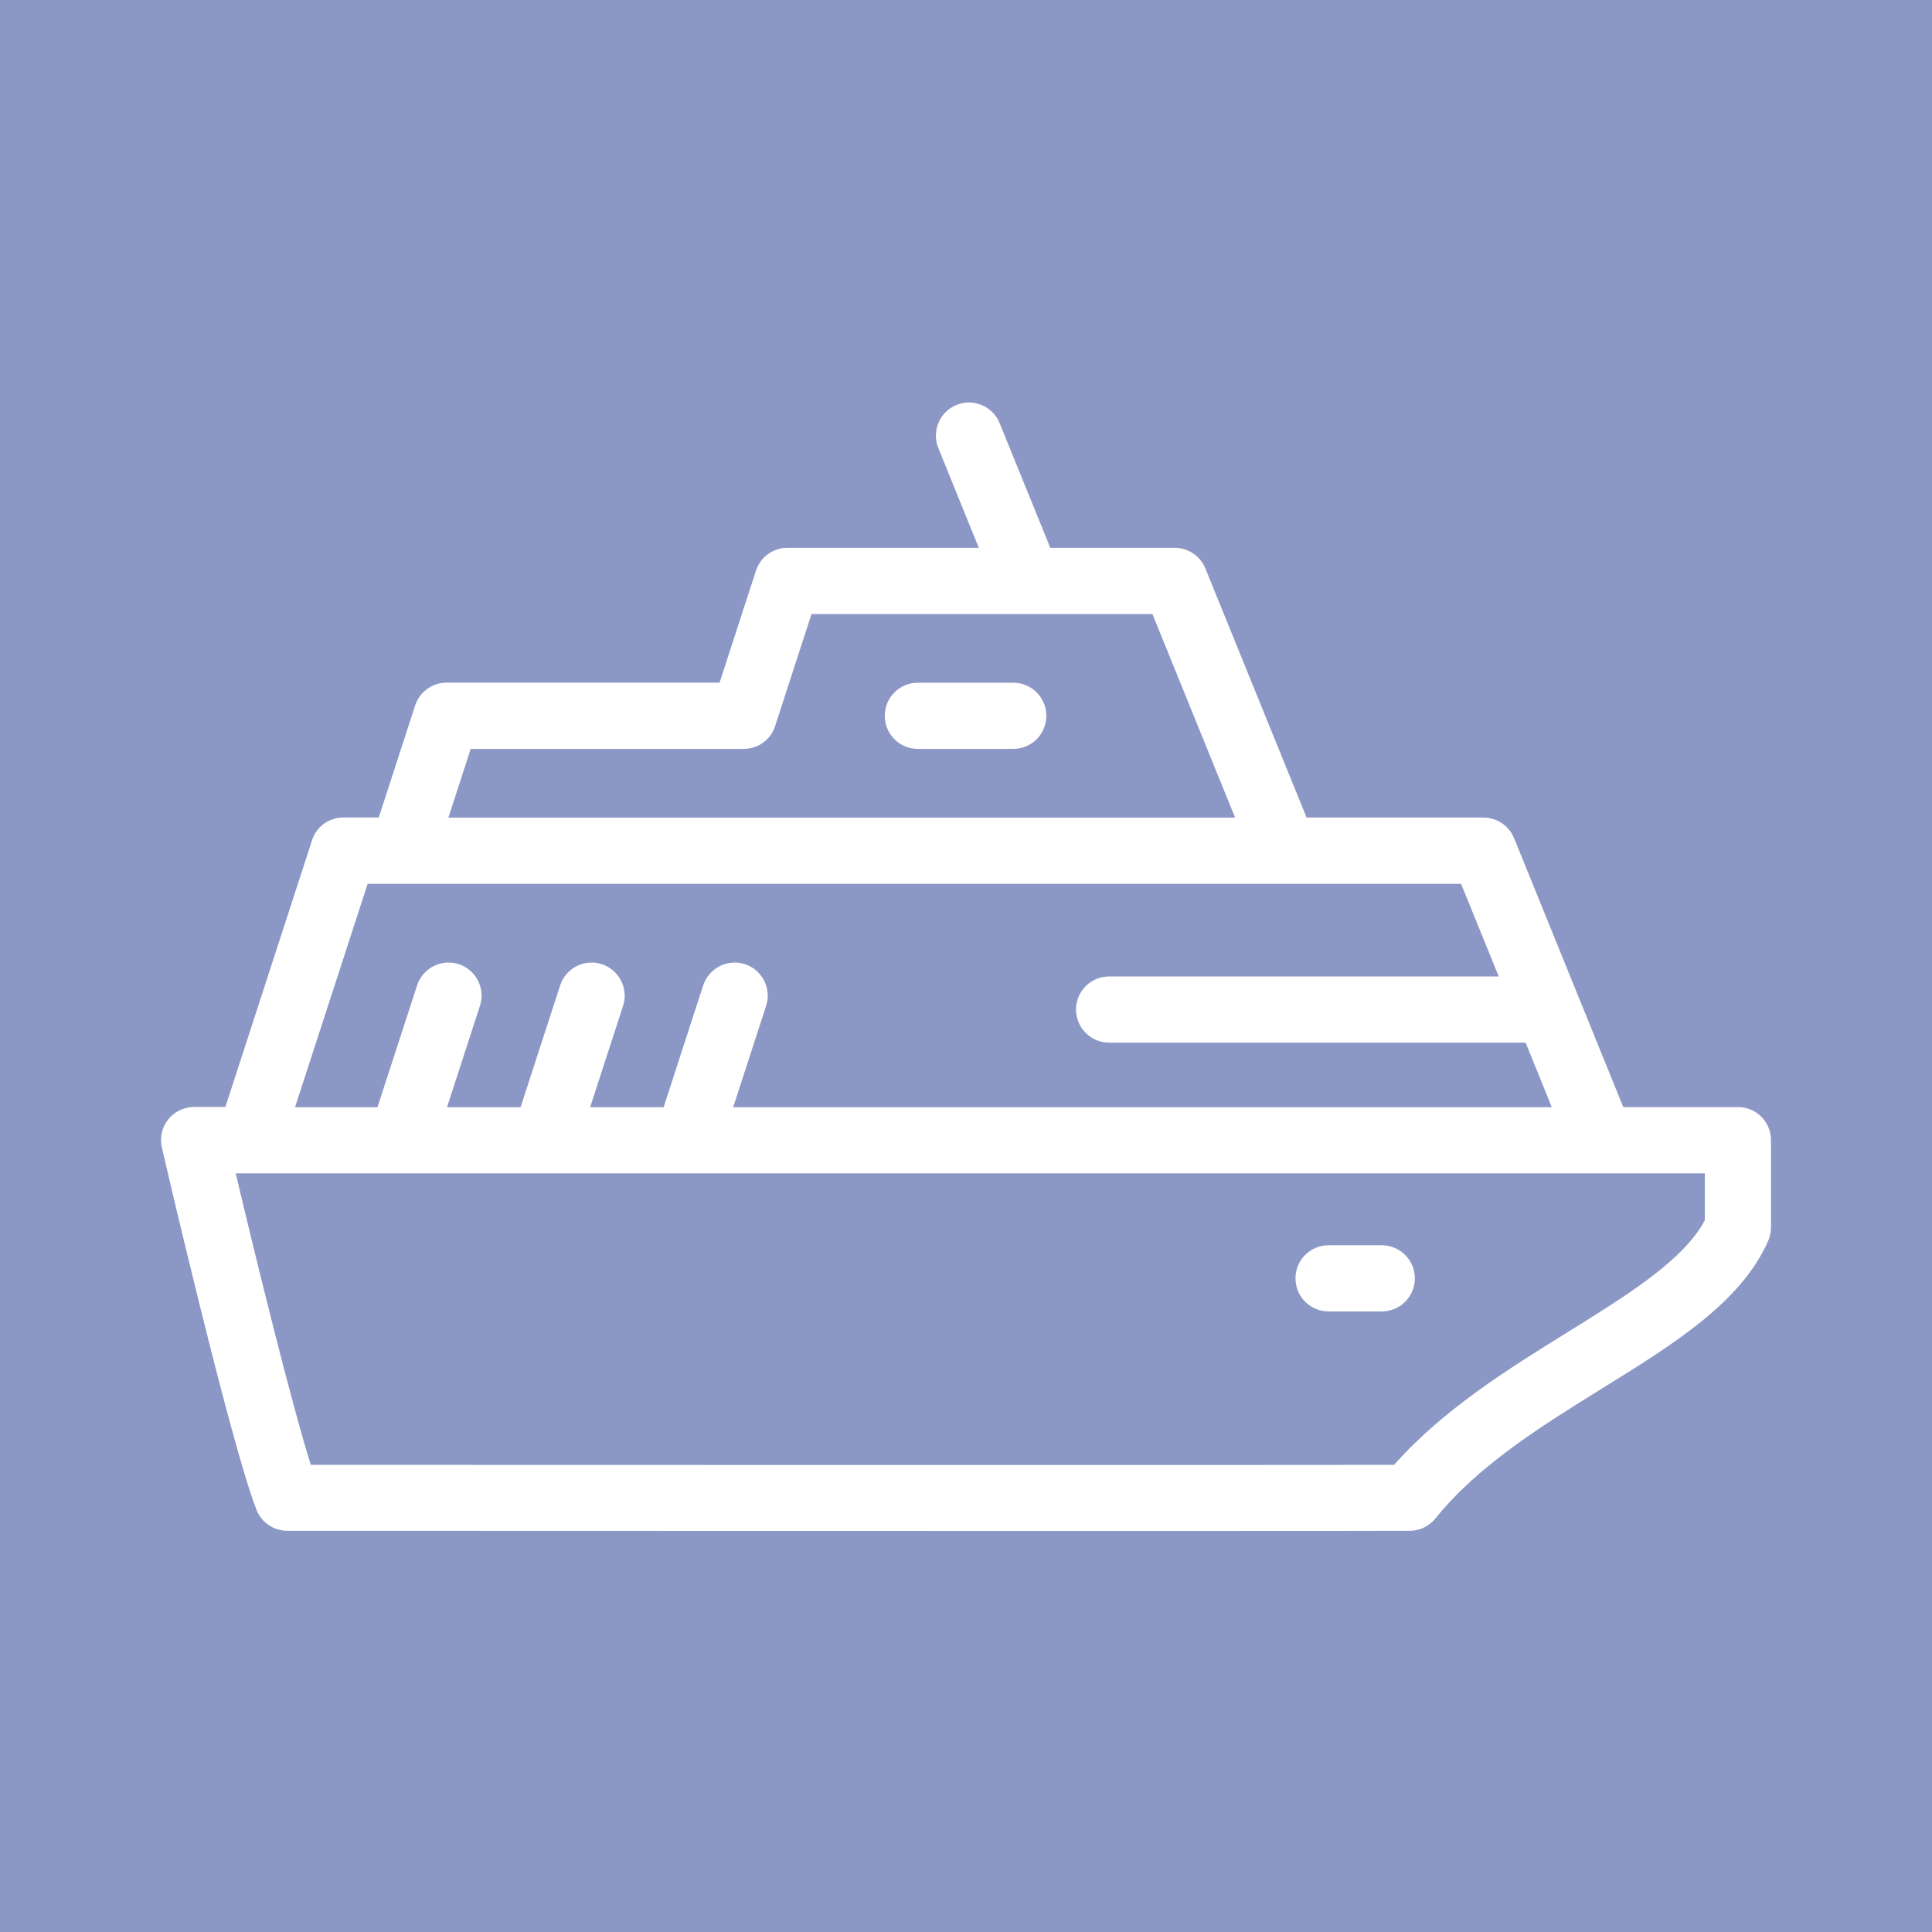 <svg width="24" height="24" viewBox="0 0 24 24" fill="none" xmlns="http://www.w3.org/2000/svg">
<g id="&#236;&#151;&#172;&#234;&#176;&#157;&#236;&#132;&#160;">
<g id="icon">
<rect id="Rectangle 543" width="24" height="24" fill="#8B98C5"/>
<g id="Group 966">
<path id="Vector" d="M21.59 13.753H20.165L18.809 10.413C18.746 10.258 18.595 10.156 18.428 10.156H16.231L14.974 7.062C14.911 6.907 14.76 6.805 14.593 6.805H13.047L12.418 5.257C12.333 5.046 12.092 4.945 11.883 5.03C11.672 5.115 11.571 5.355 11.656 5.565L12.159 6.805H9.782C9.604 6.805 9.446 6.919 9.391 7.089L8.939 8.48H5.548C5.37 8.48 5.212 8.595 5.157 8.764L4.705 10.155H4.266C4.088 10.155 3.93 10.269 3.876 10.439L2.8 13.751H2.411C2.285 13.751 2.167 13.809 2.089 13.906C2.011 14.004 1.982 14.133 2.011 14.255C2.045 14.406 2.871 17.958 3.187 18.757C3.249 18.914 3.401 19.016 3.569 19.016C3.843 19.016 16.661 19.021 17.513 19.016C17.636 19.016 17.753 18.96 17.831 18.863C18.362 18.203 19.147 17.716 19.906 17.245C20.793 16.696 21.631 16.176 21.965 15.414C21.988 15.362 22 15.306 22 15.249V14.163C22 13.936 21.816 13.752 21.589 13.752L21.59 13.753ZM5.847 9.303H9.238C9.417 9.303 9.575 9.189 9.629 9.019L10.081 7.628H14.316L15.343 10.157H5.57L5.847 9.304V9.303ZM4.565 10.979H18.15L18.618 12.13H13.778C13.551 12.13 13.367 12.314 13.367 12.541C13.367 12.768 13.551 12.952 13.778 12.952H18.952L19.277 13.754H9.108L9.517 12.495C9.587 12.28 9.469 12.048 9.253 11.977C9.038 11.907 8.806 12.026 8.735 12.242L8.244 13.754H7.331L7.74 12.495C7.81 12.28 7.691 12.048 7.476 11.977C7.26 11.907 7.028 12.026 6.958 12.242L6.467 13.754H5.553L5.962 12.495C6.033 12.28 5.914 12.048 5.699 11.977C5.483 11.907 5.251 12.026 5.181 12.242L4.689 13.754H3.665L4.567 10.979H4.565ZM21.179 15.157C20.915 15.655 20.214 16.089 19.473 16.549C18.746 17 17.928 17.507 17.318 18.197C16.436 18.201 4.206 18.197 3.861 18.197C3.617 17.423 3.183 15.651 2.928 14.576H21.178V15.158L21.179 15.157Z" fill="white"/>
<path id="Vector_2" d="M12.587 8.481H11.402C11.175 8.481 10.991 8.665 10.991 8.892C10.991 9.12 11.175 9.303 11.402 9.303H12.587C12.814 9.303 12.998 9.12 12.998 8.892C12.998 8.665 12.814 8.481 12.587 8.481Z" fill="white"/>
<path id="Vector_3" d="M17.165 15.469H16.504C16.276 15.469 16.093 15.653 16.093 15.88C16.093 16.107 16.276 16.291 16.504 16.291H17.165C17.392 16.291 17.576 16.107 17.576 15.88C17.576 15.653 17.392 15.469 17.165 15.469Z" fill="white"/>
</g>
</g>
</g>
</svg>

